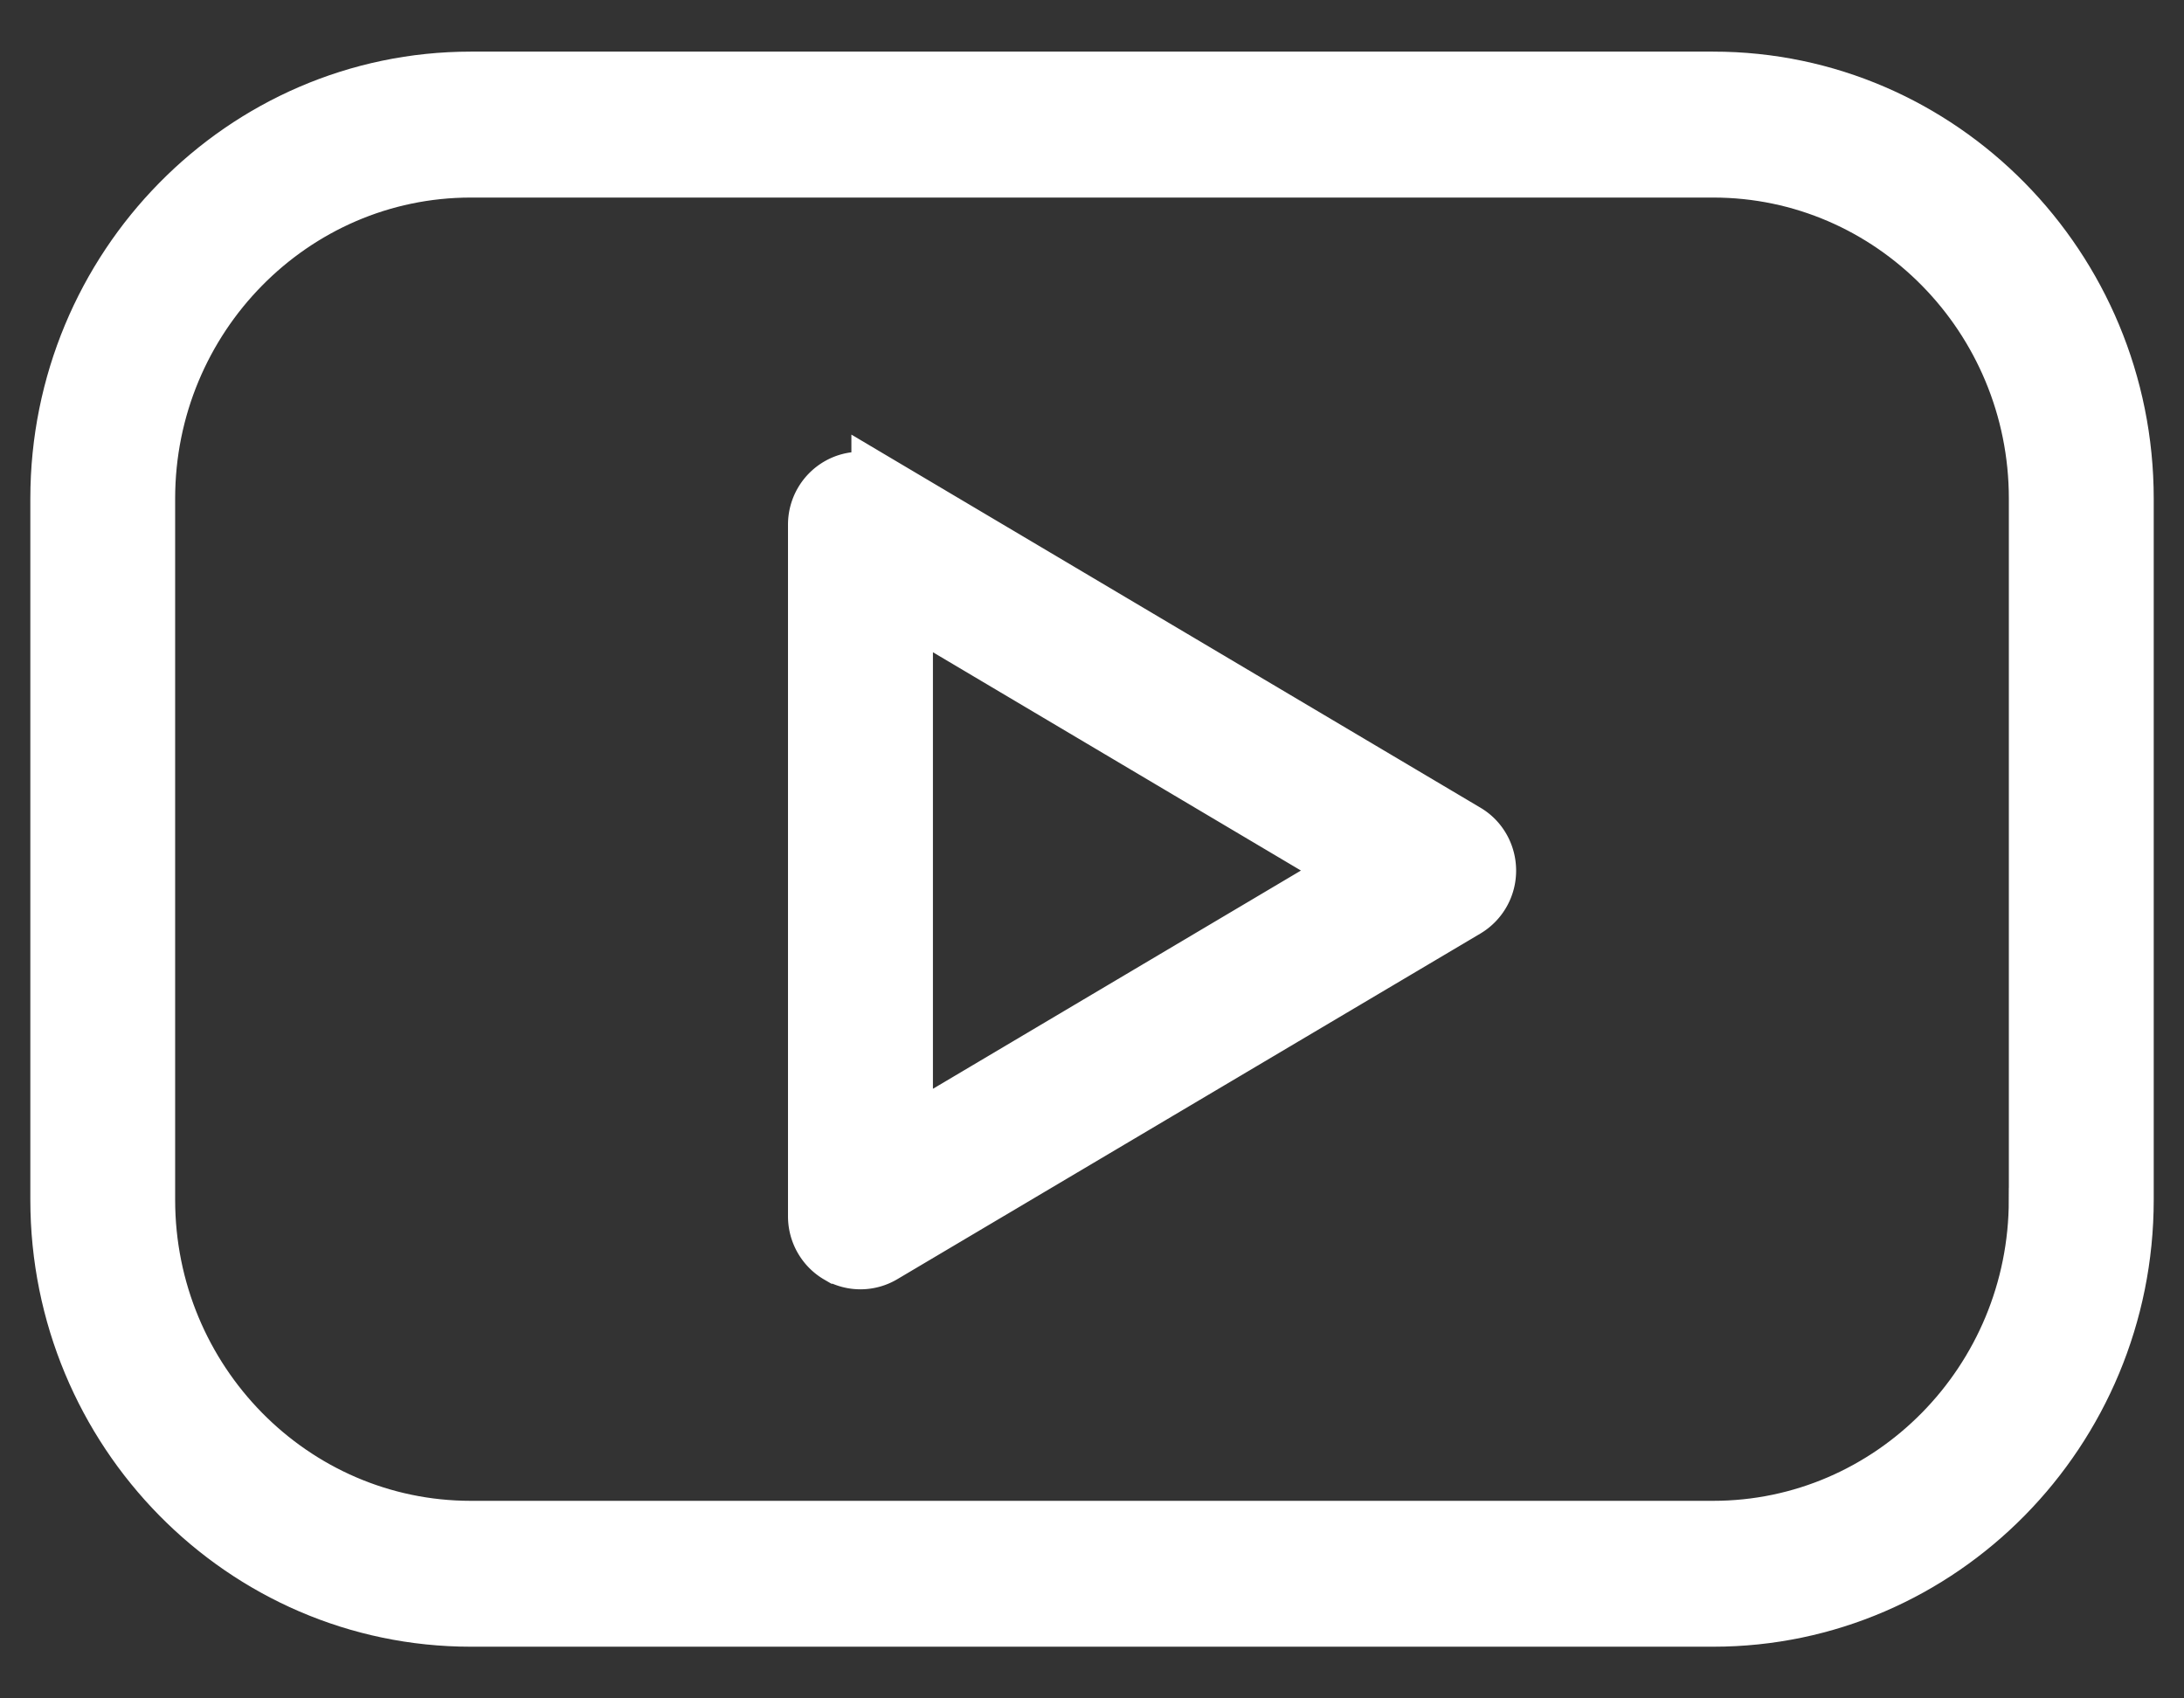 <svg xmlns="http://www.w3.org/2000/svg" width="36" height="28" viewBox="0 0 36 28">
    <rect x="0" y="0" width="36" height="28" fill="#333333" stroke="none"/>
    <g fill="#FFF" fill-rule="nonzero" stroke="#FFF">
        <path d="M28.239 1.351H7.76C4.033 1.351 1 4.433 1 8.22v11.56c0 3.787 3.033 6.868 6.761 6.868H28.24c3.728 0 6.761-3.081 6.761-6.868V8.22c0-3.787-3.033-6.869-6.761-6.869zm5.373 18.43c0 3.012-2.41 5.462-5.373 5.462H7.76c-2.963 0-5.373-2.45-5.373-5.463V8.22c0-3.012 2.41-5.463 5.373-5.463H28.24c2.963 0 5.373 2.45 5.373 5.463v11.56z"/>
        <path d="M24.148 13.746l-9.614-5.703a.688.688 0 0 0-.695-.003.704.704 0 0 0-.35.61v11.404c0 .251.134.485.35.61a.69.69 0 0 0 .695-.004l9.614-5.7a.705.705 0 0 0 .343-.607c0-.25-.13-.482-.343-.607zm-9.27 5.082V9.875l7.546 4.477-7.546 4.476z"/>
    </g>
</svg>

